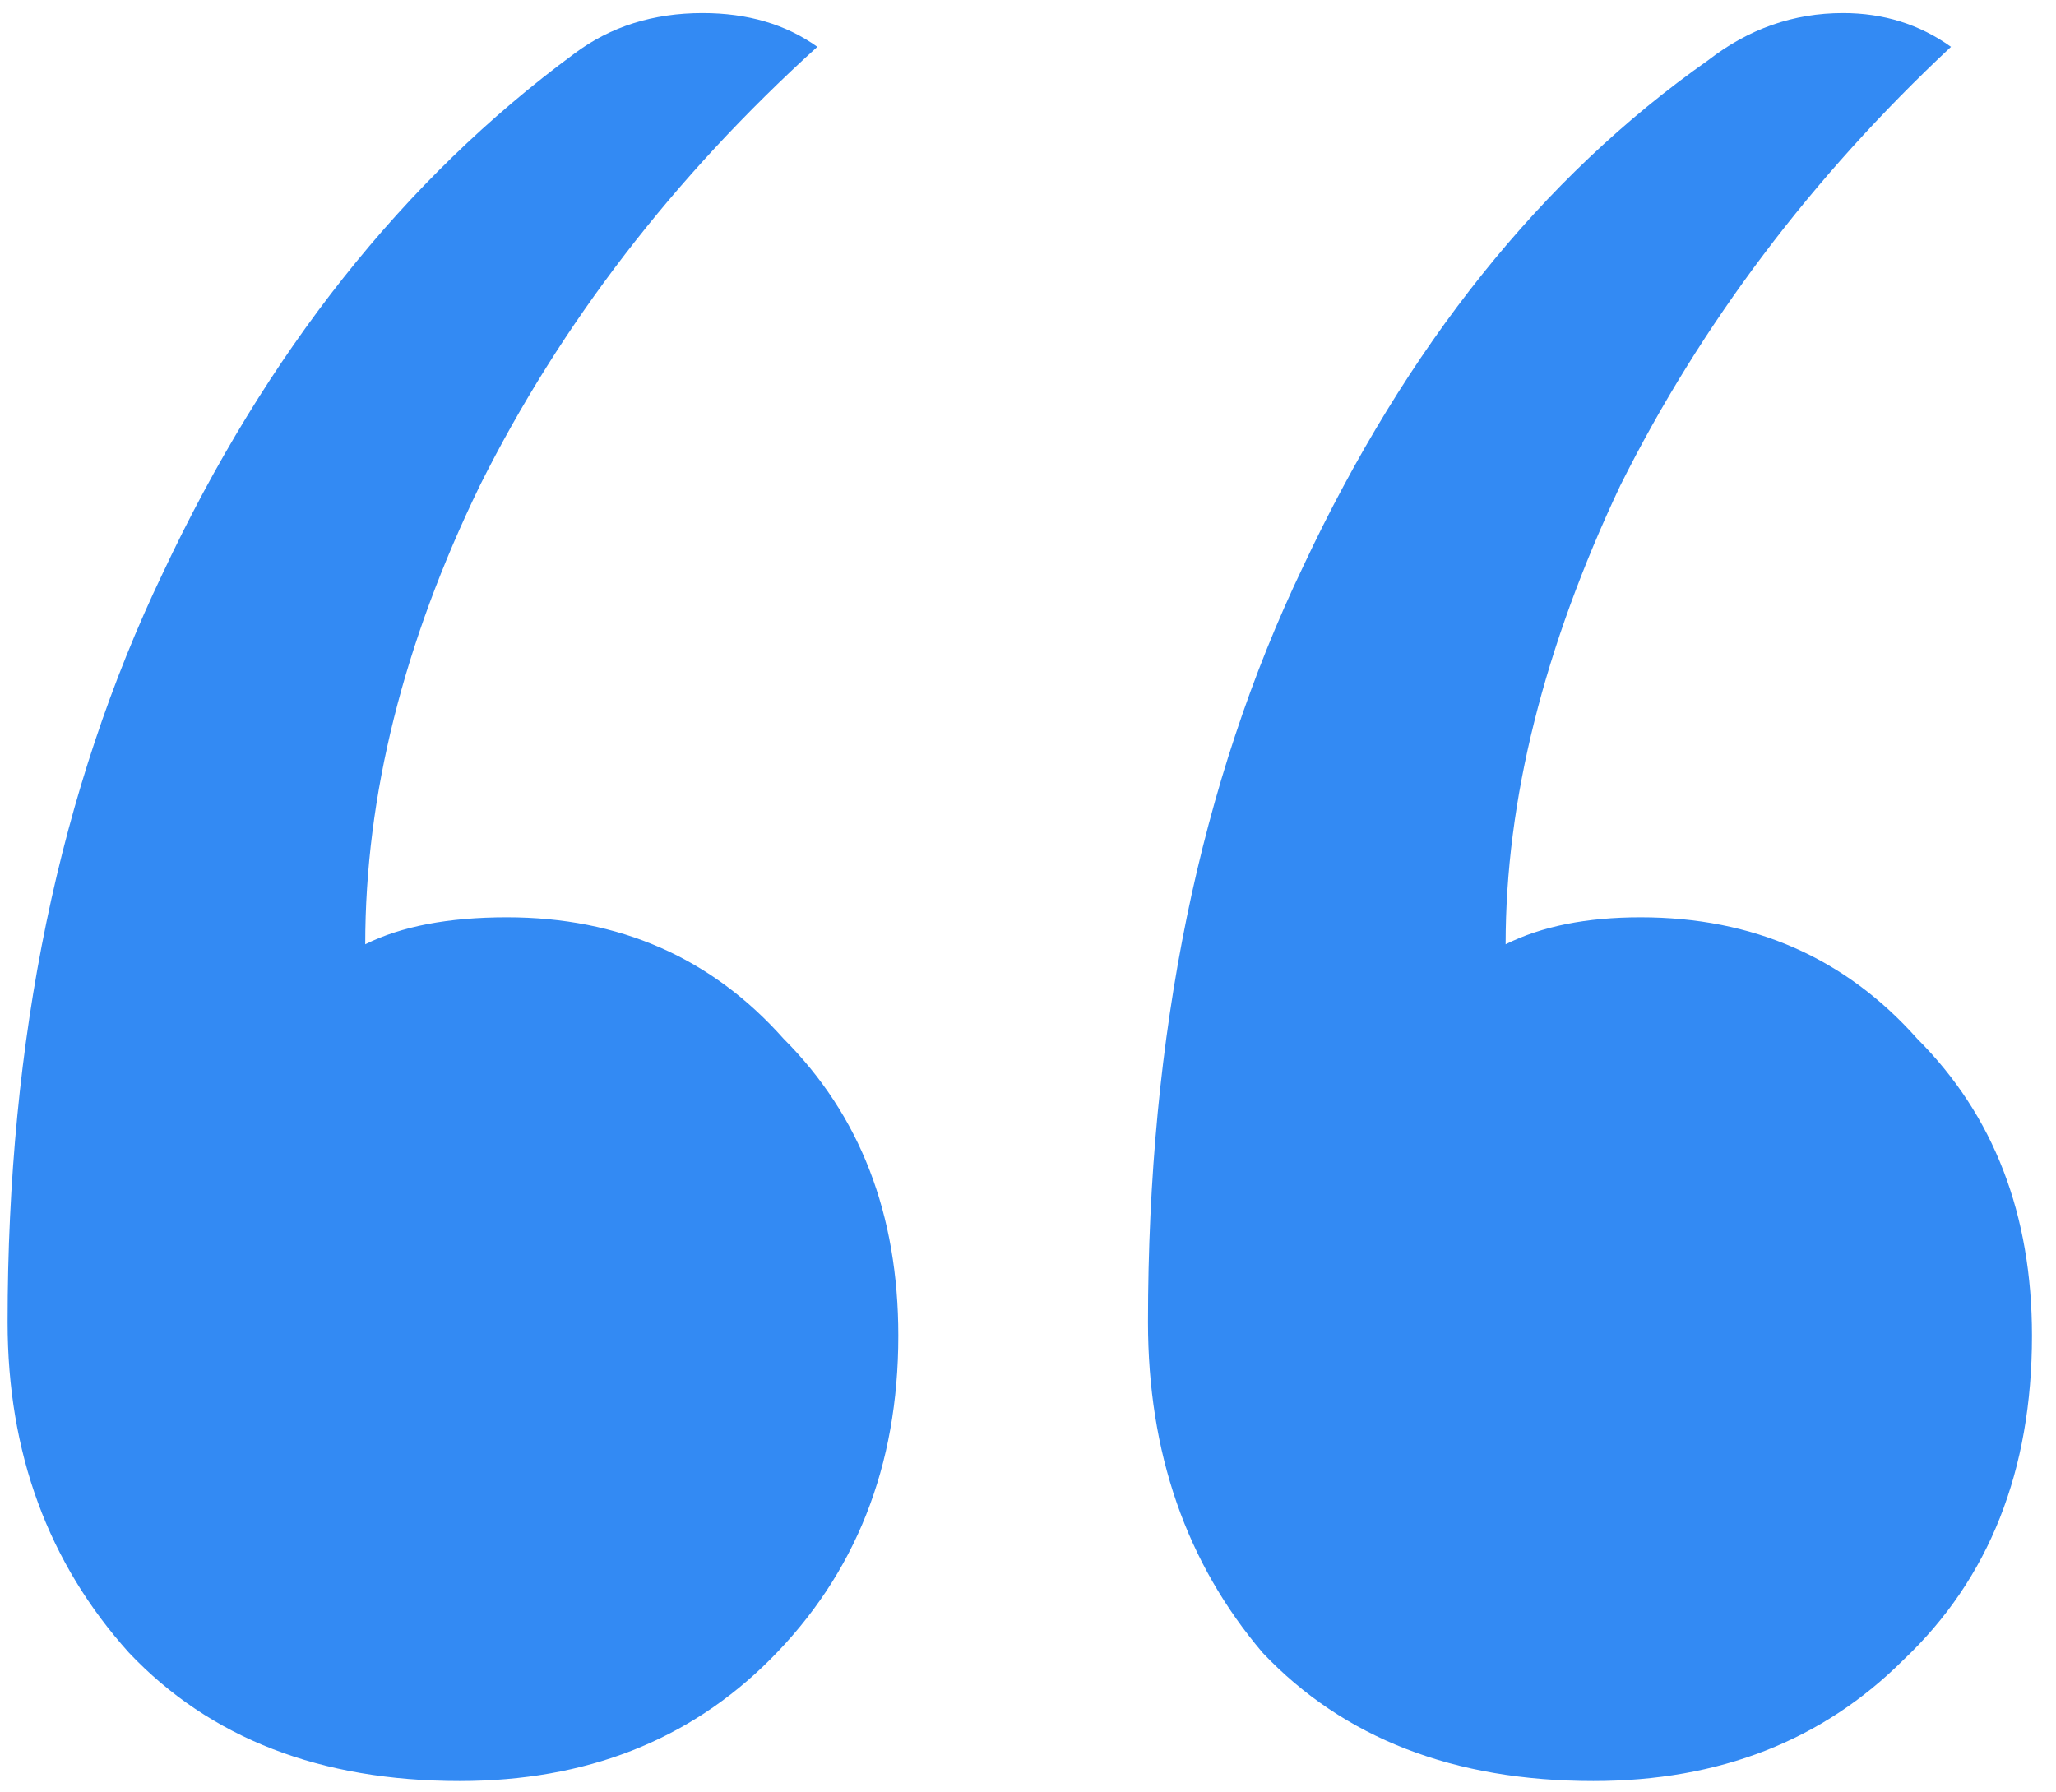 <svg width="39" height="34" viewBox="0 0 39 34" fill="none" xmlns="http://www.w3.org/2000/svg">
<path d="M15.504 0.888C12.773 3.363 10.64 6.136 9.104 9.208C7.653 12.195 6.928 15.096 6.928 17.912C7.611 17.571 8.507 17.4 9.616 17.4C11.749 17.4 13.499 18.168 14.864 19.704C16.315 21.155 17.04 23.032 17.04 25.336C17.04 27.811 16.229 29.859 14.608 31.48C13.072 33.016 11.109 33.784 8.72 33.784C6.075 33.784 3.984 32.973 2.448 31.352C0.912 29.645 0.144 27.555 0.144 25.08C0.144 19.704 1.125 14.968 3.088 10.872C5.051 6.691 7.653 3.405 10.896 1.016C11.579 0.504 12.389 0.248 13.328 0.248C14.181 0.248 14.907 0.461 15.504 0.888ZM37.008 0.888C34.363 3.363 32.272 6.136 30.736 9.208C29.285 12.28 28.56 15.181 28.56 17.912C29.243 17.571 30.096 17.4 31.12 17.4C33.253 17.4 35.003 18.168 36.368 19.704C37.819 21.155 38.544 23.032 38.544 25.336C38.544 27.896 37.733 29.944 36.112 31.48C34.576 33.016 32.613 33.784 30.224 33.784C27.579 33.784 25.488 32.973 23.952 31.352C22.501 29.645 21.776 27.555 21.776 25.08C21.776 19.619 22.757 14.84 24.72 10.744C26.683 6.563 29.243 3.363 32.4 1.144C33.168 0.547 34.021 0.248 34.96 0.248C35.728 0.248 36.411 0.461 37.008 0.888Z" fill="#338AF3"/>
</svg>
